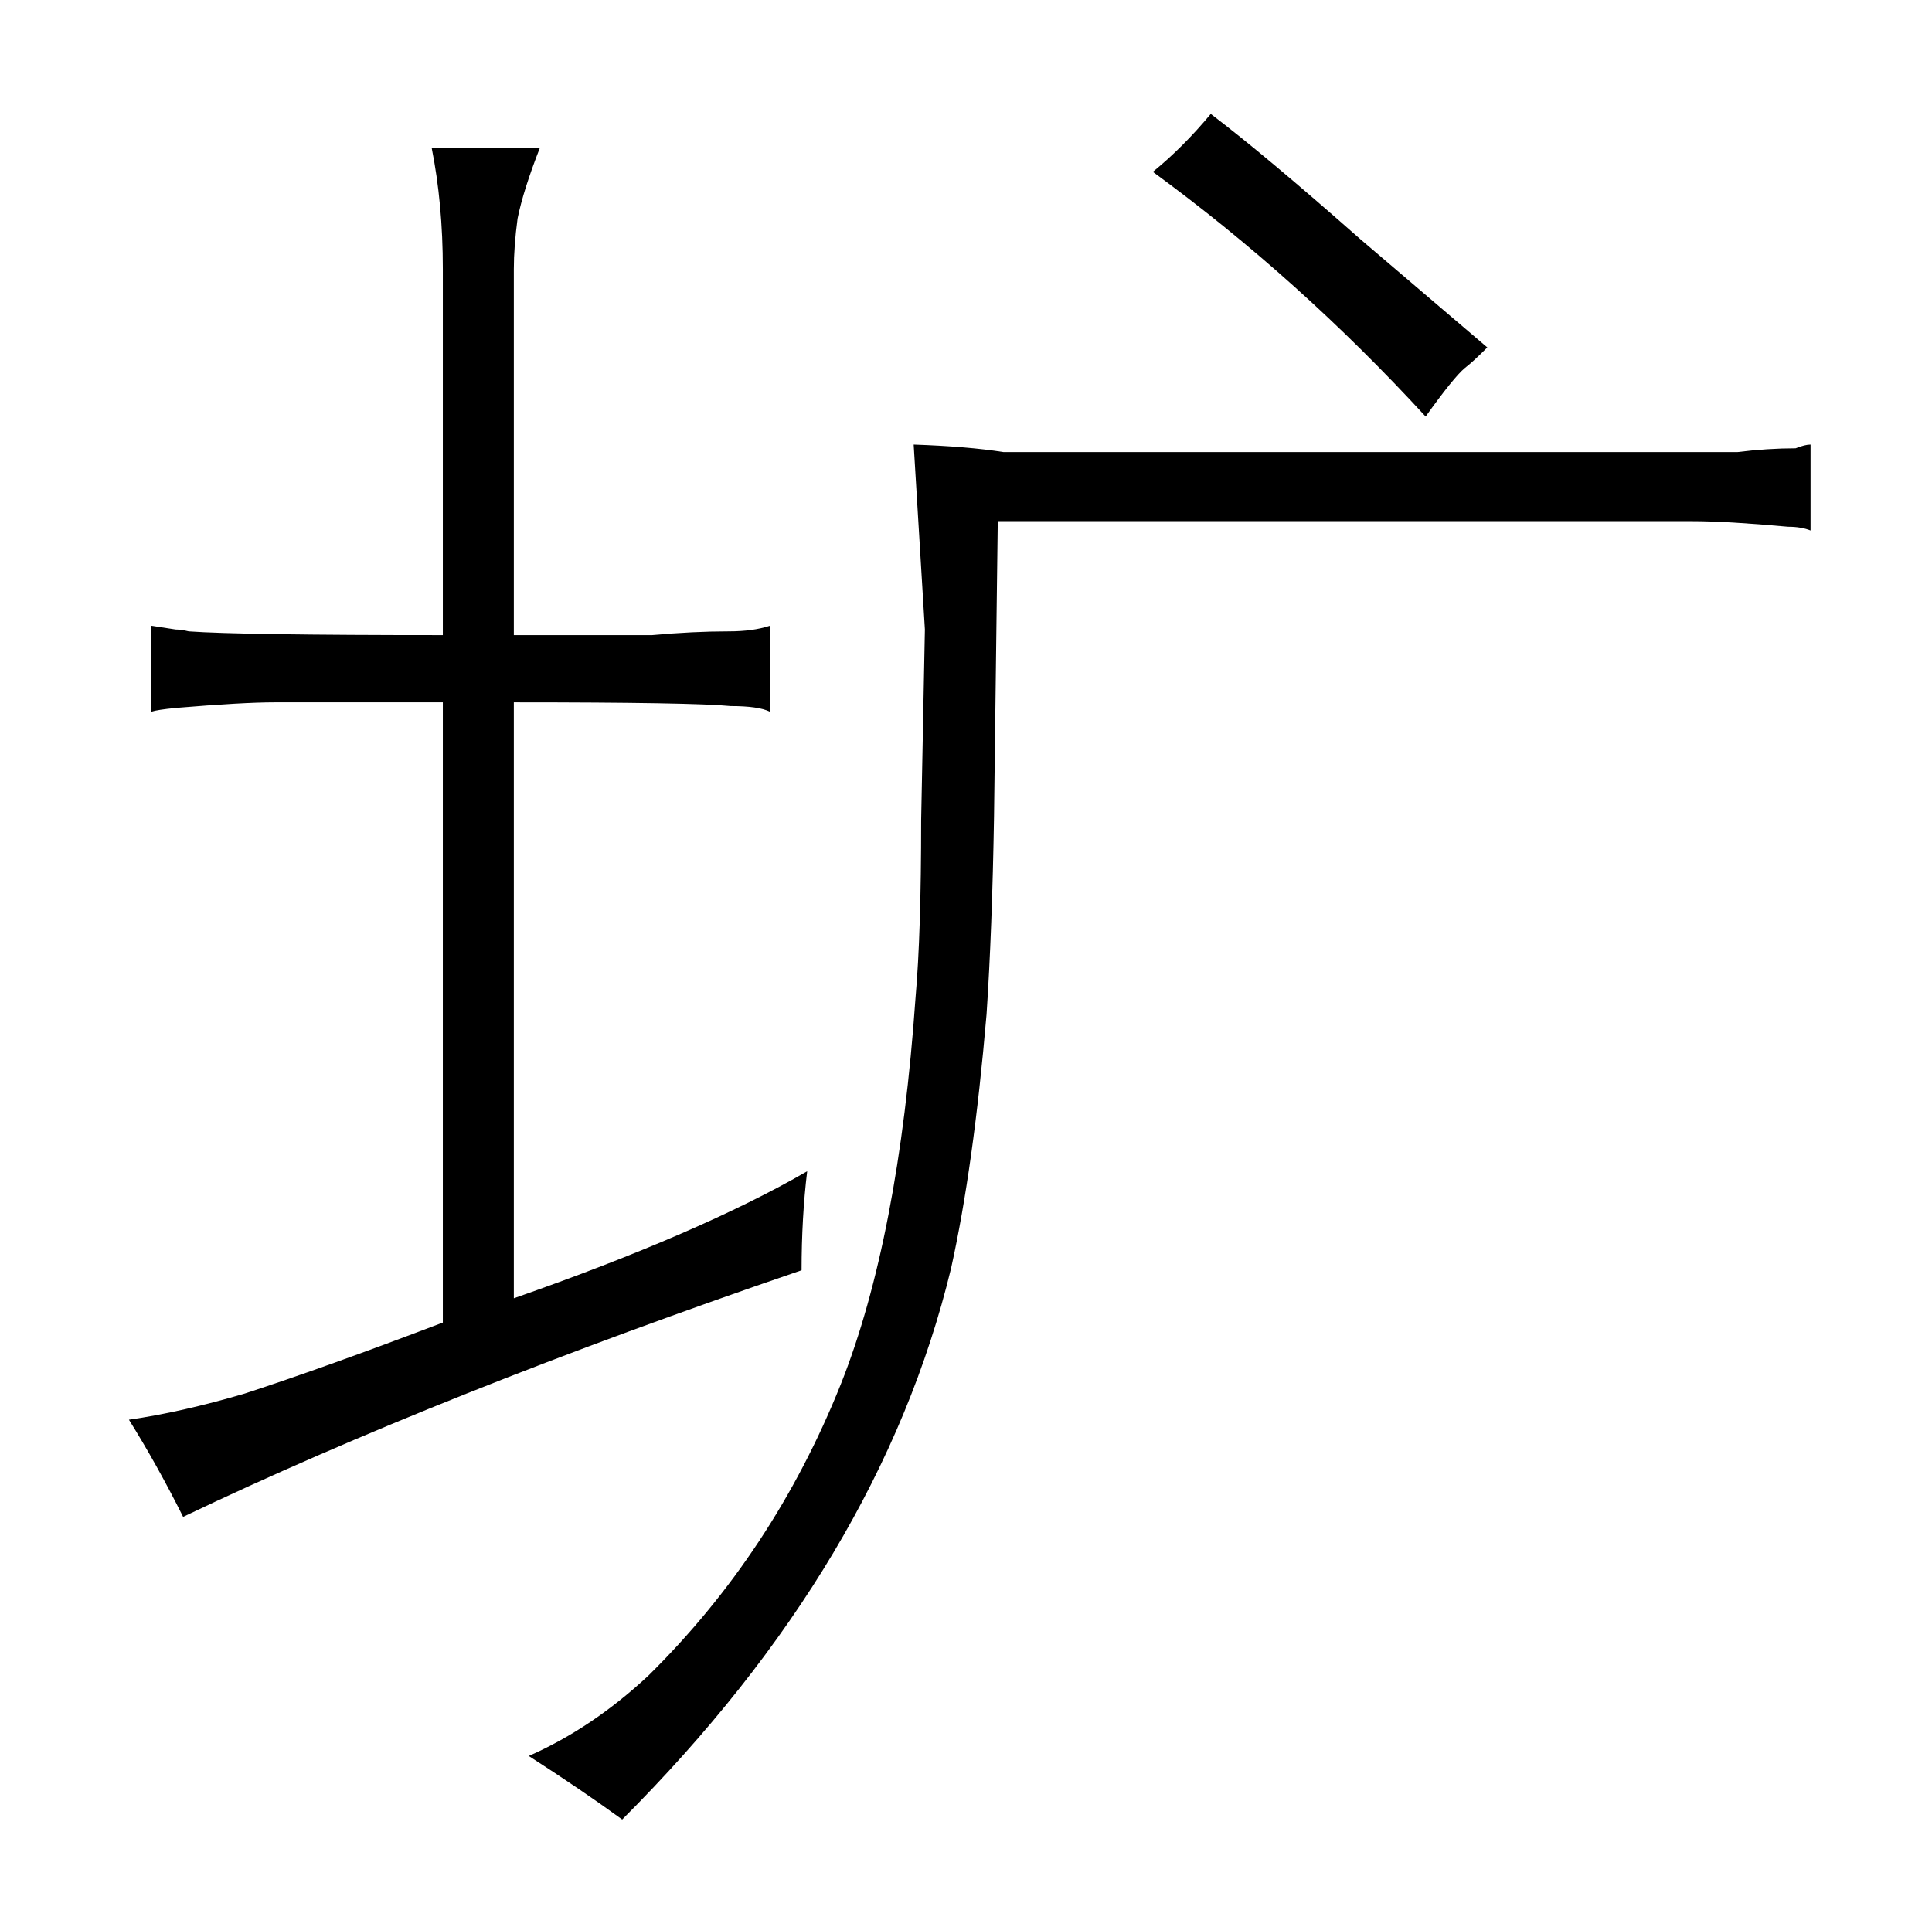 <?xml version="1.0" standalone="no"?>
<!DOCTYPE svg PUBLIC "-//W3C//DTD SVG 1.1//EN" "http://www.w3.org/Graphics/SVG/1.1/DTD/svg11.dtd" >
<svg xmlns="http://www.w3.org/2000/svg" xmlns:xlink="http://www.w3.org/1999/xlink" version="1.1" viewBox="-10 0 1034 1024">
  <g transform="matrix(1 0 0 -1 0 820)">
   <path fill="currentColor"
d="M88 8q138 66 331 132q0 28 3 53q-57 -33 -157 -68v319q96 0 116 -2q15 0 21 -3v46q-9 -3 -22 -3q-19 0 -41 -2h-74v196q0 12 2 27q3 15 12 38h-58q6 -30 6 -65v-196q-108 0 -136 2q-4 1 -7 1l-13 2v-46q3 1 13 2q36 3 53 3h90v-332q-63 -24 -106 -38q-34 -10 -62 -14
q15 -24 29 -52zM896 541q18 0 51 -3q7 0 12 -2v46q-3 0 -8 -2q-15 0 -31 -2h-393q-19 3 -48 4l6 -99l-2 -102q0 -61 -3 -95q-9 -129 -40 -207q-36 -90 -103 -156q-30 -28 -64 -43q28 -18 50 -34q138 138 176 295q12 54 19 136q3 45 4 106l2 158h372zM607 728
q78 -57 146 -131q15 21 21 26q4 3 12 11l-68 58q-51 45 -80 67q-15 -18 -31 -31v0z" />
  </g>

</svg>
